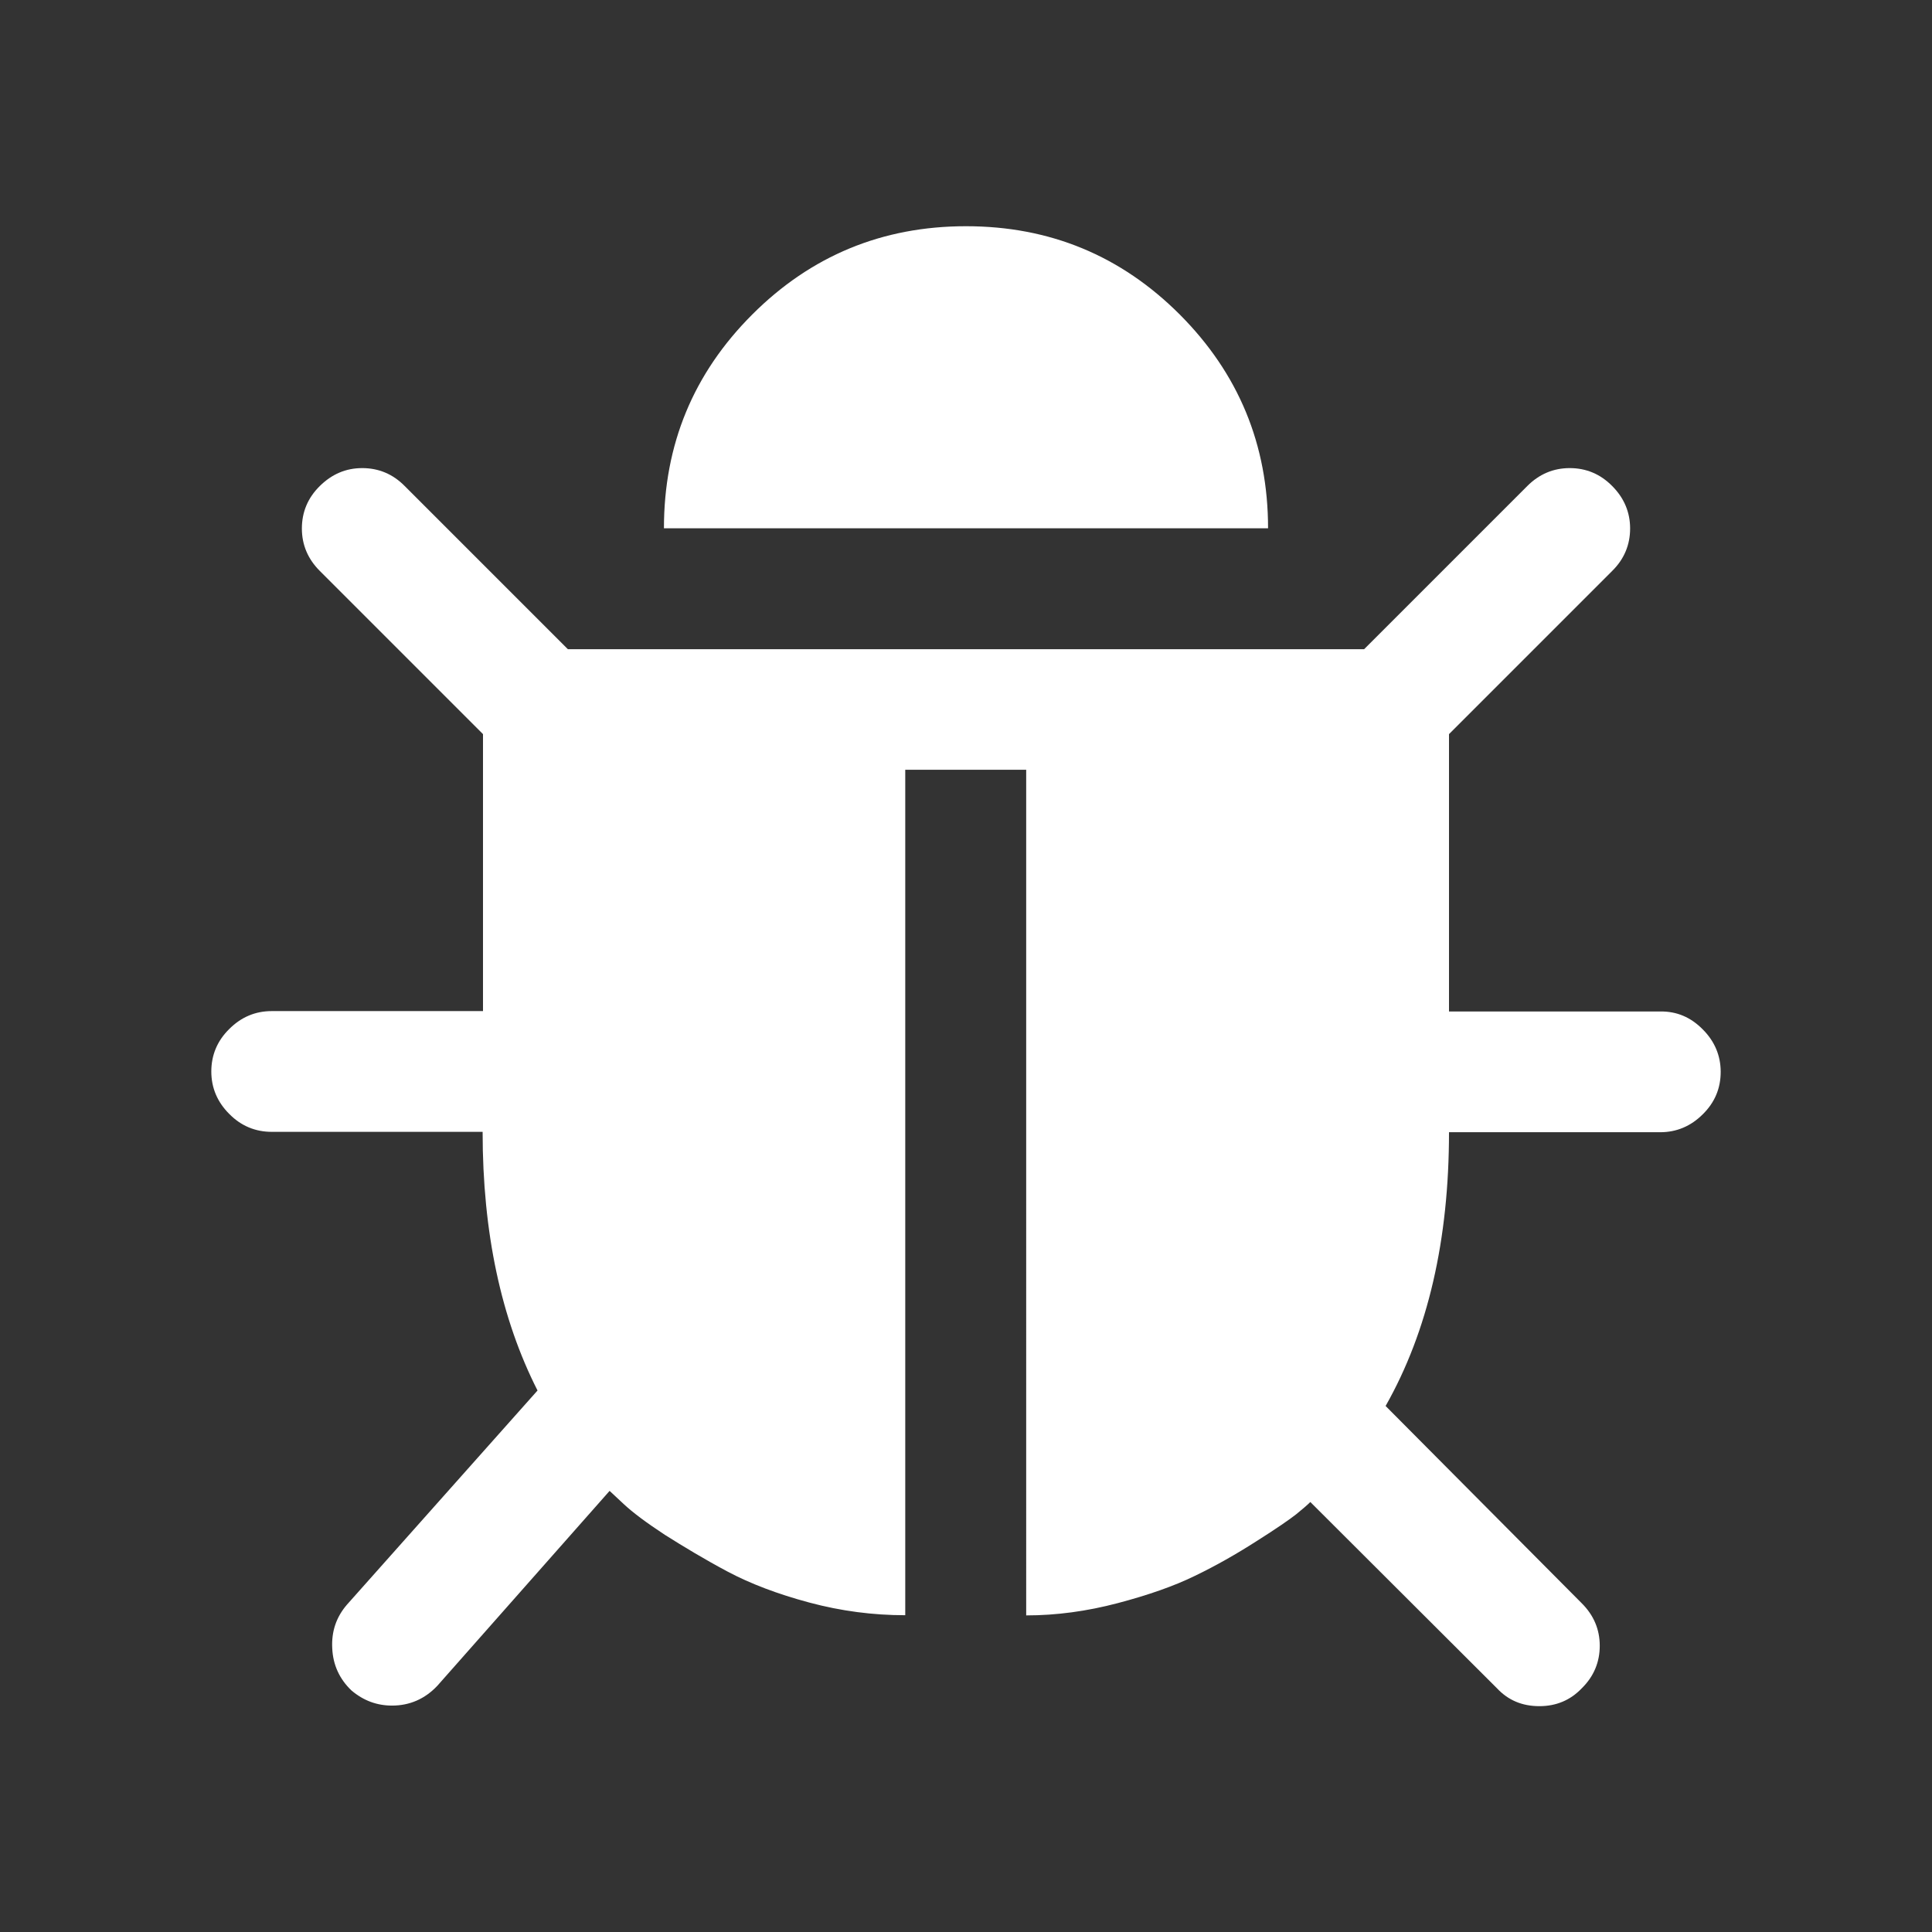 <?xml version="1.0" standalone="no"?><!DOCTYPE svg PUBLIC "-//W3C//DTD SVG 1.1//EN" "http://www.w3.org/Graphics/SVG/1.1/DTD/svg11.dtd"><svg class="icon" width="200px" height="200.00px" viewBox="0 0 1024 1024" version="1.1" xmlns="http://www.w3.org/2000/svg"><rect x="0" y="0" width="1024" height="1024" fill="#333333" stroke="none"/><path fill="#ffffff" d="M902.5 545.6c6.3 6.3 9.5 13.9 9.5 22.5 0 8.7-3.1 16.2-9.5 22.5-6.3 6.3-13.9 9.5-22.5 9.5H768c0 57-11.1 105.4-33.6 145.1l104 104.6c6.3 6.3 9.5 13.8 9.5 22.5 0 8.6-3.1 16.2-9.5 22.5-6 6.3-13.5 9.5-22.5 9.5-9.1 0-16.5-3.1-22.5-9.5l-98.9-98.7c-1.7 1.7-4.2 3.8-7.5 6.5-3.3 2.6-10.3 7.5-21.1 14.3-10.6 6.8-21.5 13-32.5 18.3-11 5.4-24.7 10.2-41 14.5-16.3 4.3-32.5 6.5-48.5 6.5V408h-64.1v448.1c-17.1 0-34-2.2-50.8-6.7-16.8-4.5-31.3-10-43.5-16.5s-23.1-13.1-33.1-19.4c-9.9-6.5-17.1-11.9-21.8-16.3l-7.5-7-91.3 103.3c-6.6 7-14.7 10.5-24 10.5-8 0-15.1-2.6-21.5-8-6.3-6-9.8-13.5-10.2-22.3-0.5-8.9 2.1-16.6 7.8-23.2l101-113.5c-19.3-38-29.1-83.7-29.1-137.1H144c-8.6 0-16.2-3.1-22.5-9.5-6.3-6.3-9.5-13.8-9.5-22.5 0-8.6 3.1-16.2 9.5-22.5 6.3-6.3 13.8-9.5 22.5-9.5h112V389.1l-86.5-86.5c-6.3-6.3-9.5-13.8-9.5-22.5 0-8.6 3.1-16.2 9.5-22.5s13.8-9.5 22.5-9.5c8.6 0 16.2 3.1 22.5 9.5l86.5 86.5h422l86.5-86.5c6.3-6.3 13.8-9.5 22.5-9.5 8.6 0 16.2 3.1 22.5 9.5 6.3 6.3 9.5 13.9 9.5 22.5s-3.1 16.2-9.5 22.5L768 389.1v147h112c8.8-0.1 16.2 3.1 22.5 9.5zM672.1 280H351.9c0-44.4 15.6-82.1 46.8-113.3 31.1-31.1 68.9-46.8 113.3-46.8s82.1 15.6 113.3 46.8c31.1 31.2 46.8 68.9 46.8 113.3z" /></svg>